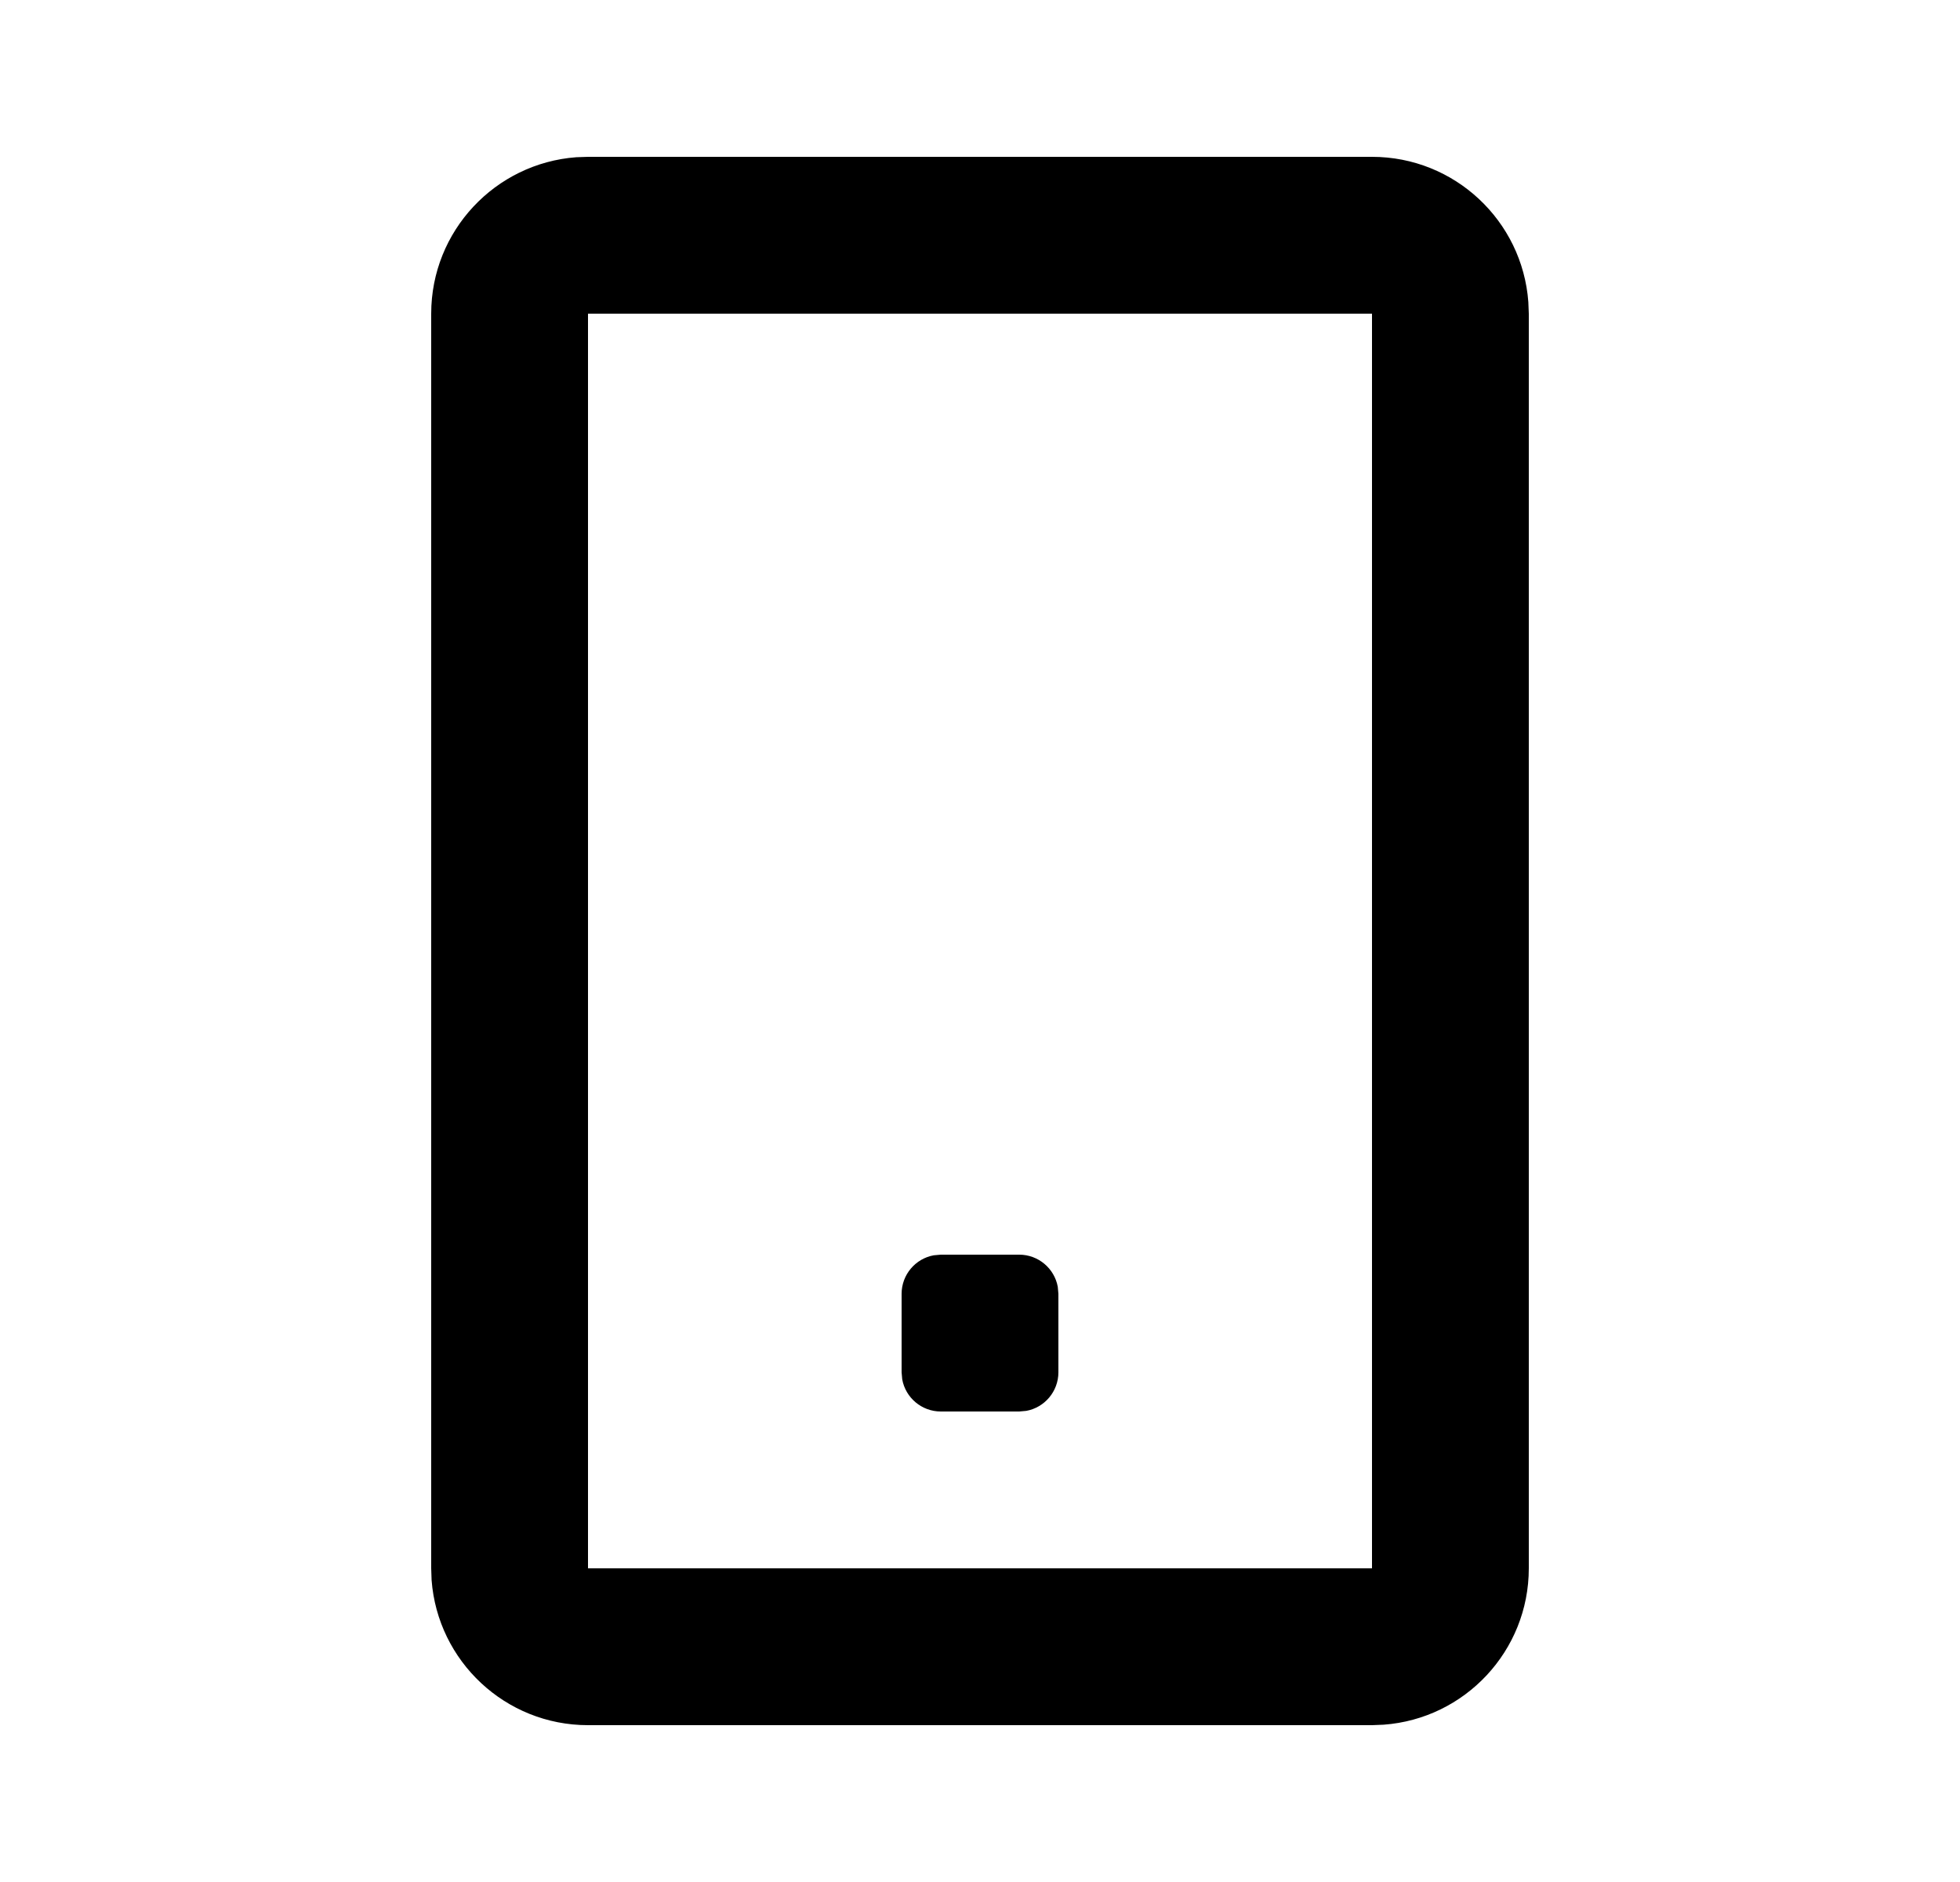 <svg id="orchid" viewBox="0 0 25 24" fill="none" xmlns="http://www.w3.org/2000/svg">
    <g clip-path="url(#clip0_5137_560)">
        <path d="M17.5 2C18.554 2 19.418 2.816 19.494 3.851L19.5 4V20C19.5 21.054 18.684 21.918 17.649 21.994L17.5 22H7.5C6.446 22 5.582 21.184 5.505 20.149L5.5 20V4C5.5 2.946 6.316 2.082 7.351 2.005L7.5 2H17.5ZM17.5 4H7.5V20H17.5V4ZM13 16C13.245 16 13.45 16.177 13.492 16.41L13.5 16.5V17.5C13.5 17.745 13.323 17.95 13.09 17.992L13 18H12C11.755 18 11.55 17.823 11.508 17.59L11.5 17.5V16.5C11.5 16.255 11.677 16.05 11.91 16.008L12 16H13Z"
              fill="currentColor"/>
    </g>
    <defs>
        <clipPath id="clip0_5137_560">
            <rect width="24" height="24" fill="white" transform="translate(0.5)"/>
        </clipPath>
    </defs>
</svg>
